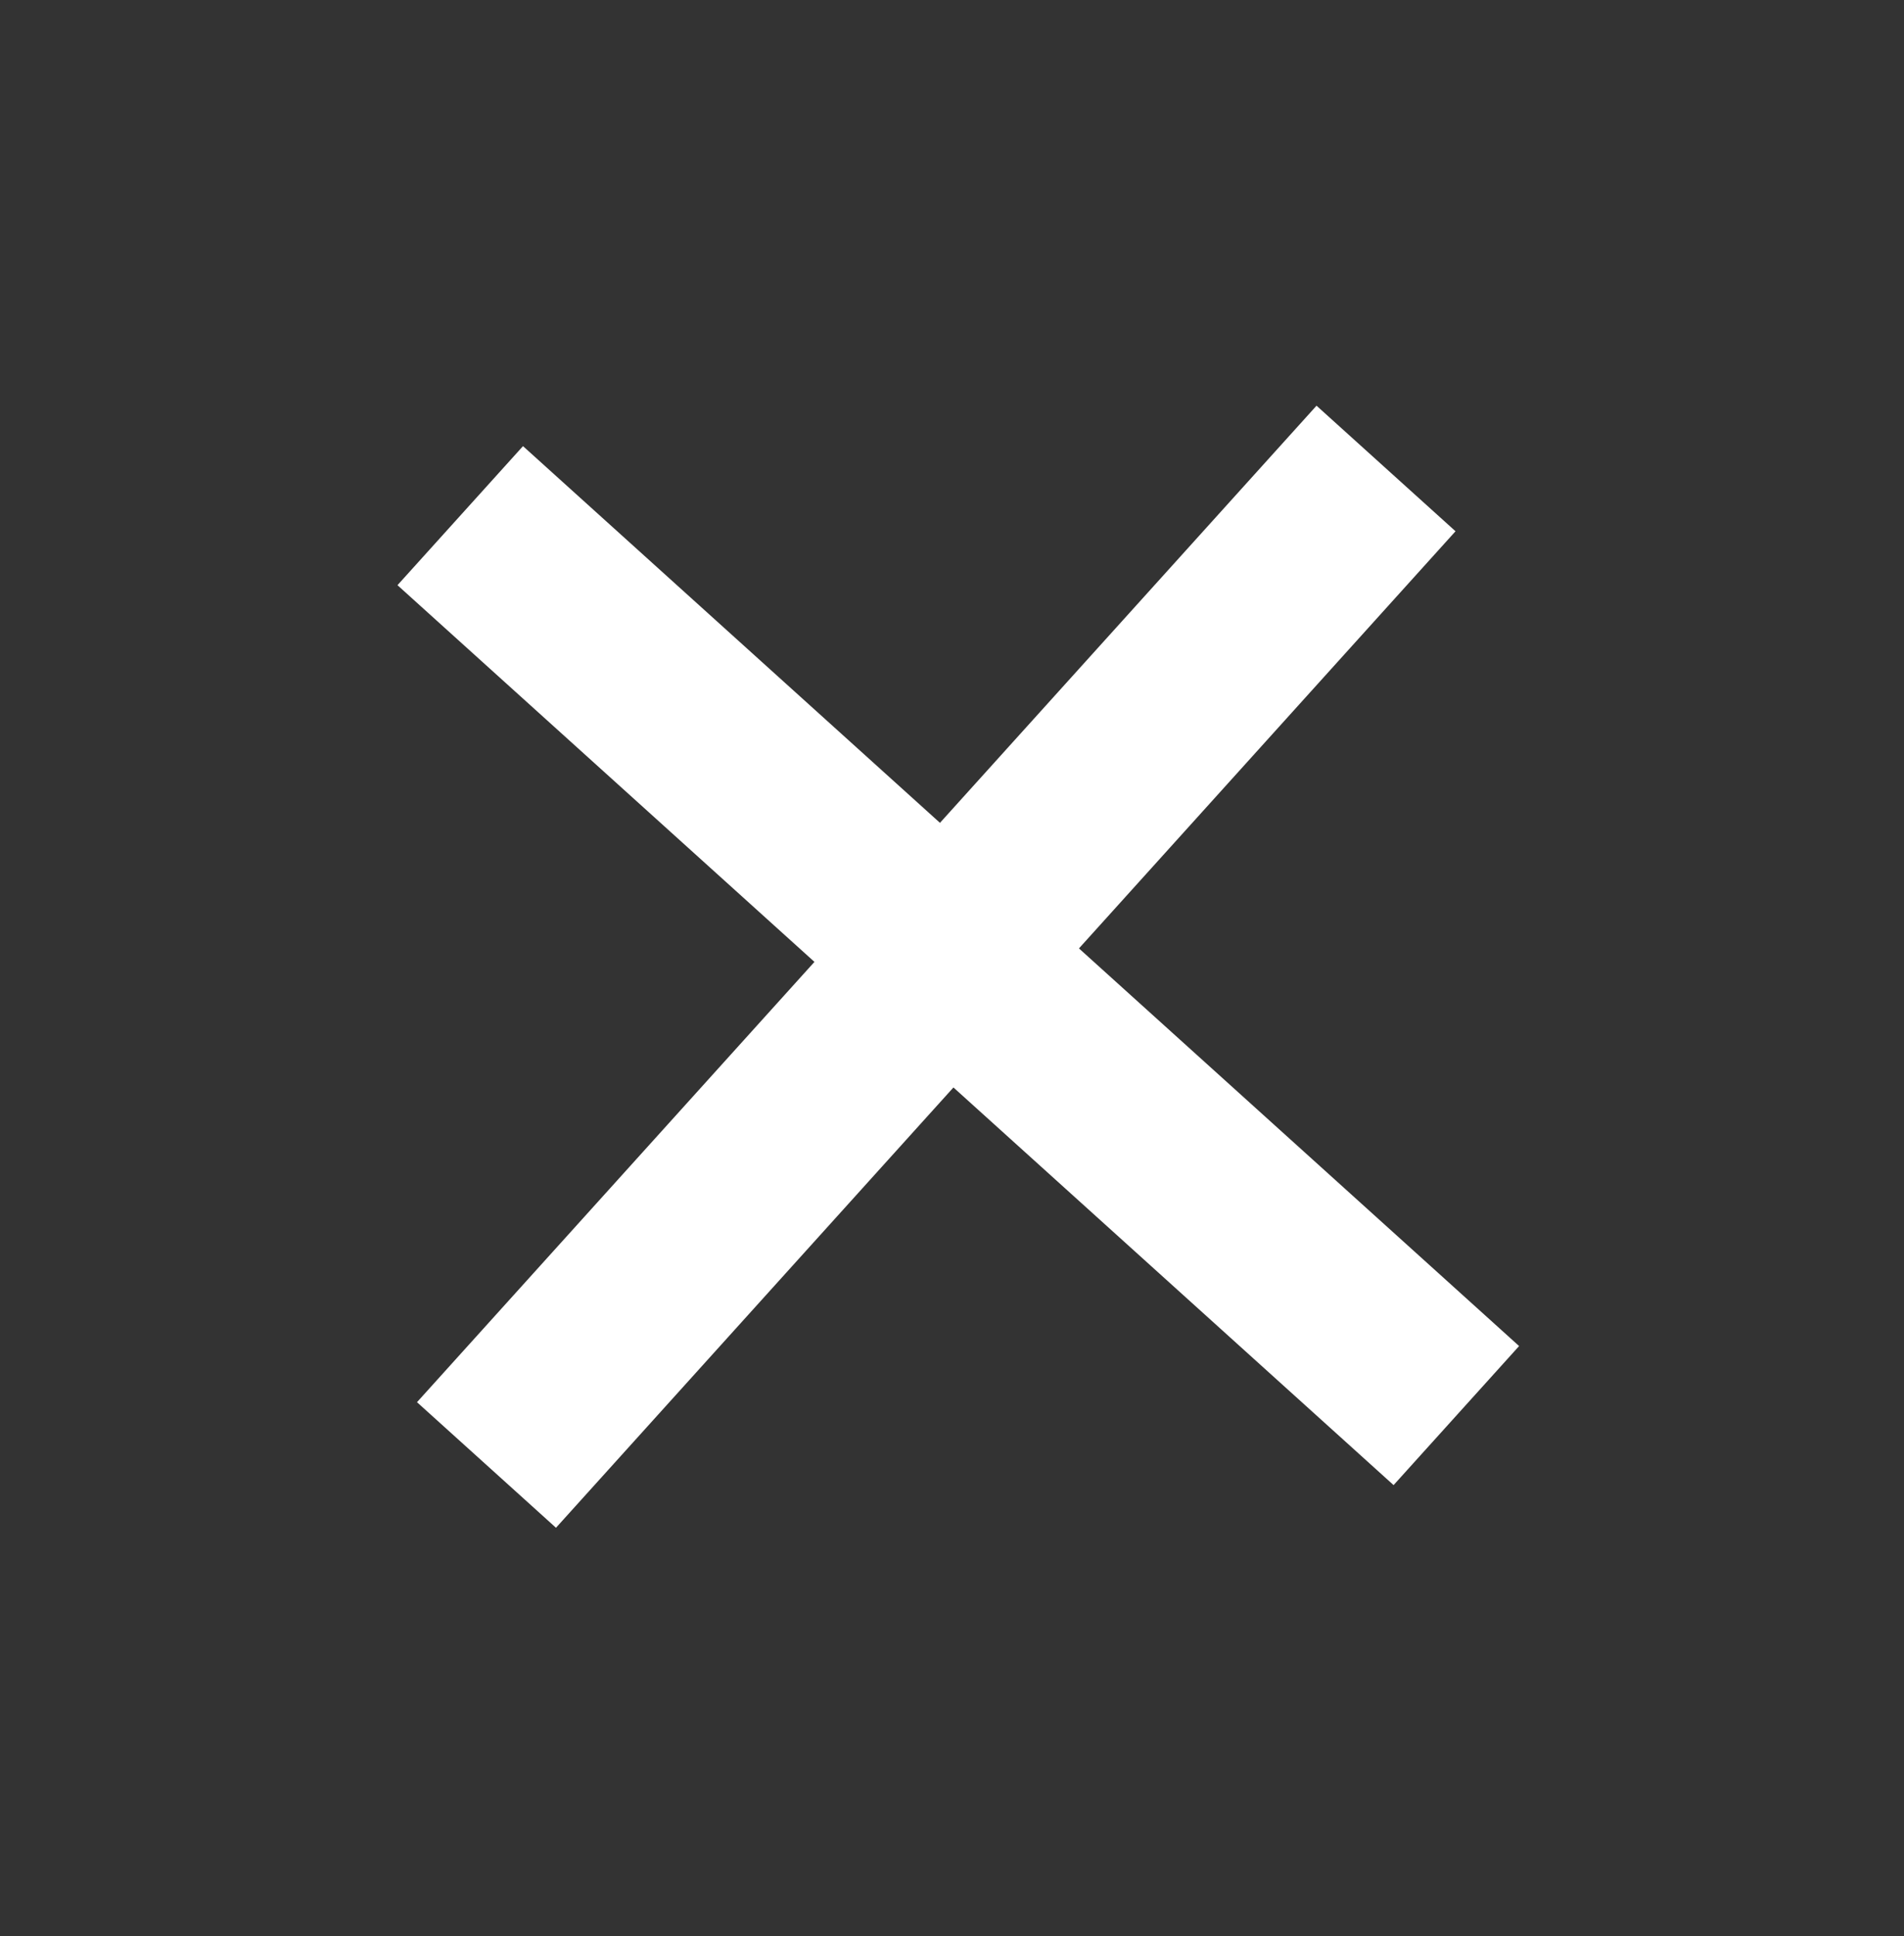<svg width="61" height="62" viewBox="0 0 61 62" fill="none" xmlns="http://www.w3.org/2000/svg">
<rect x="0" y="0" width="61" height="62" fill="#333333" stroke="none"/>
<line x1="44.405" y1="15.003" x2="15.586" y2="46.916" stroke="white" stroke-width="6"/>
<line x1="46.658" y1="45.334" x2="14.745" y2="16.514" stroke="white" stroke-width="6"/>
</svg>
